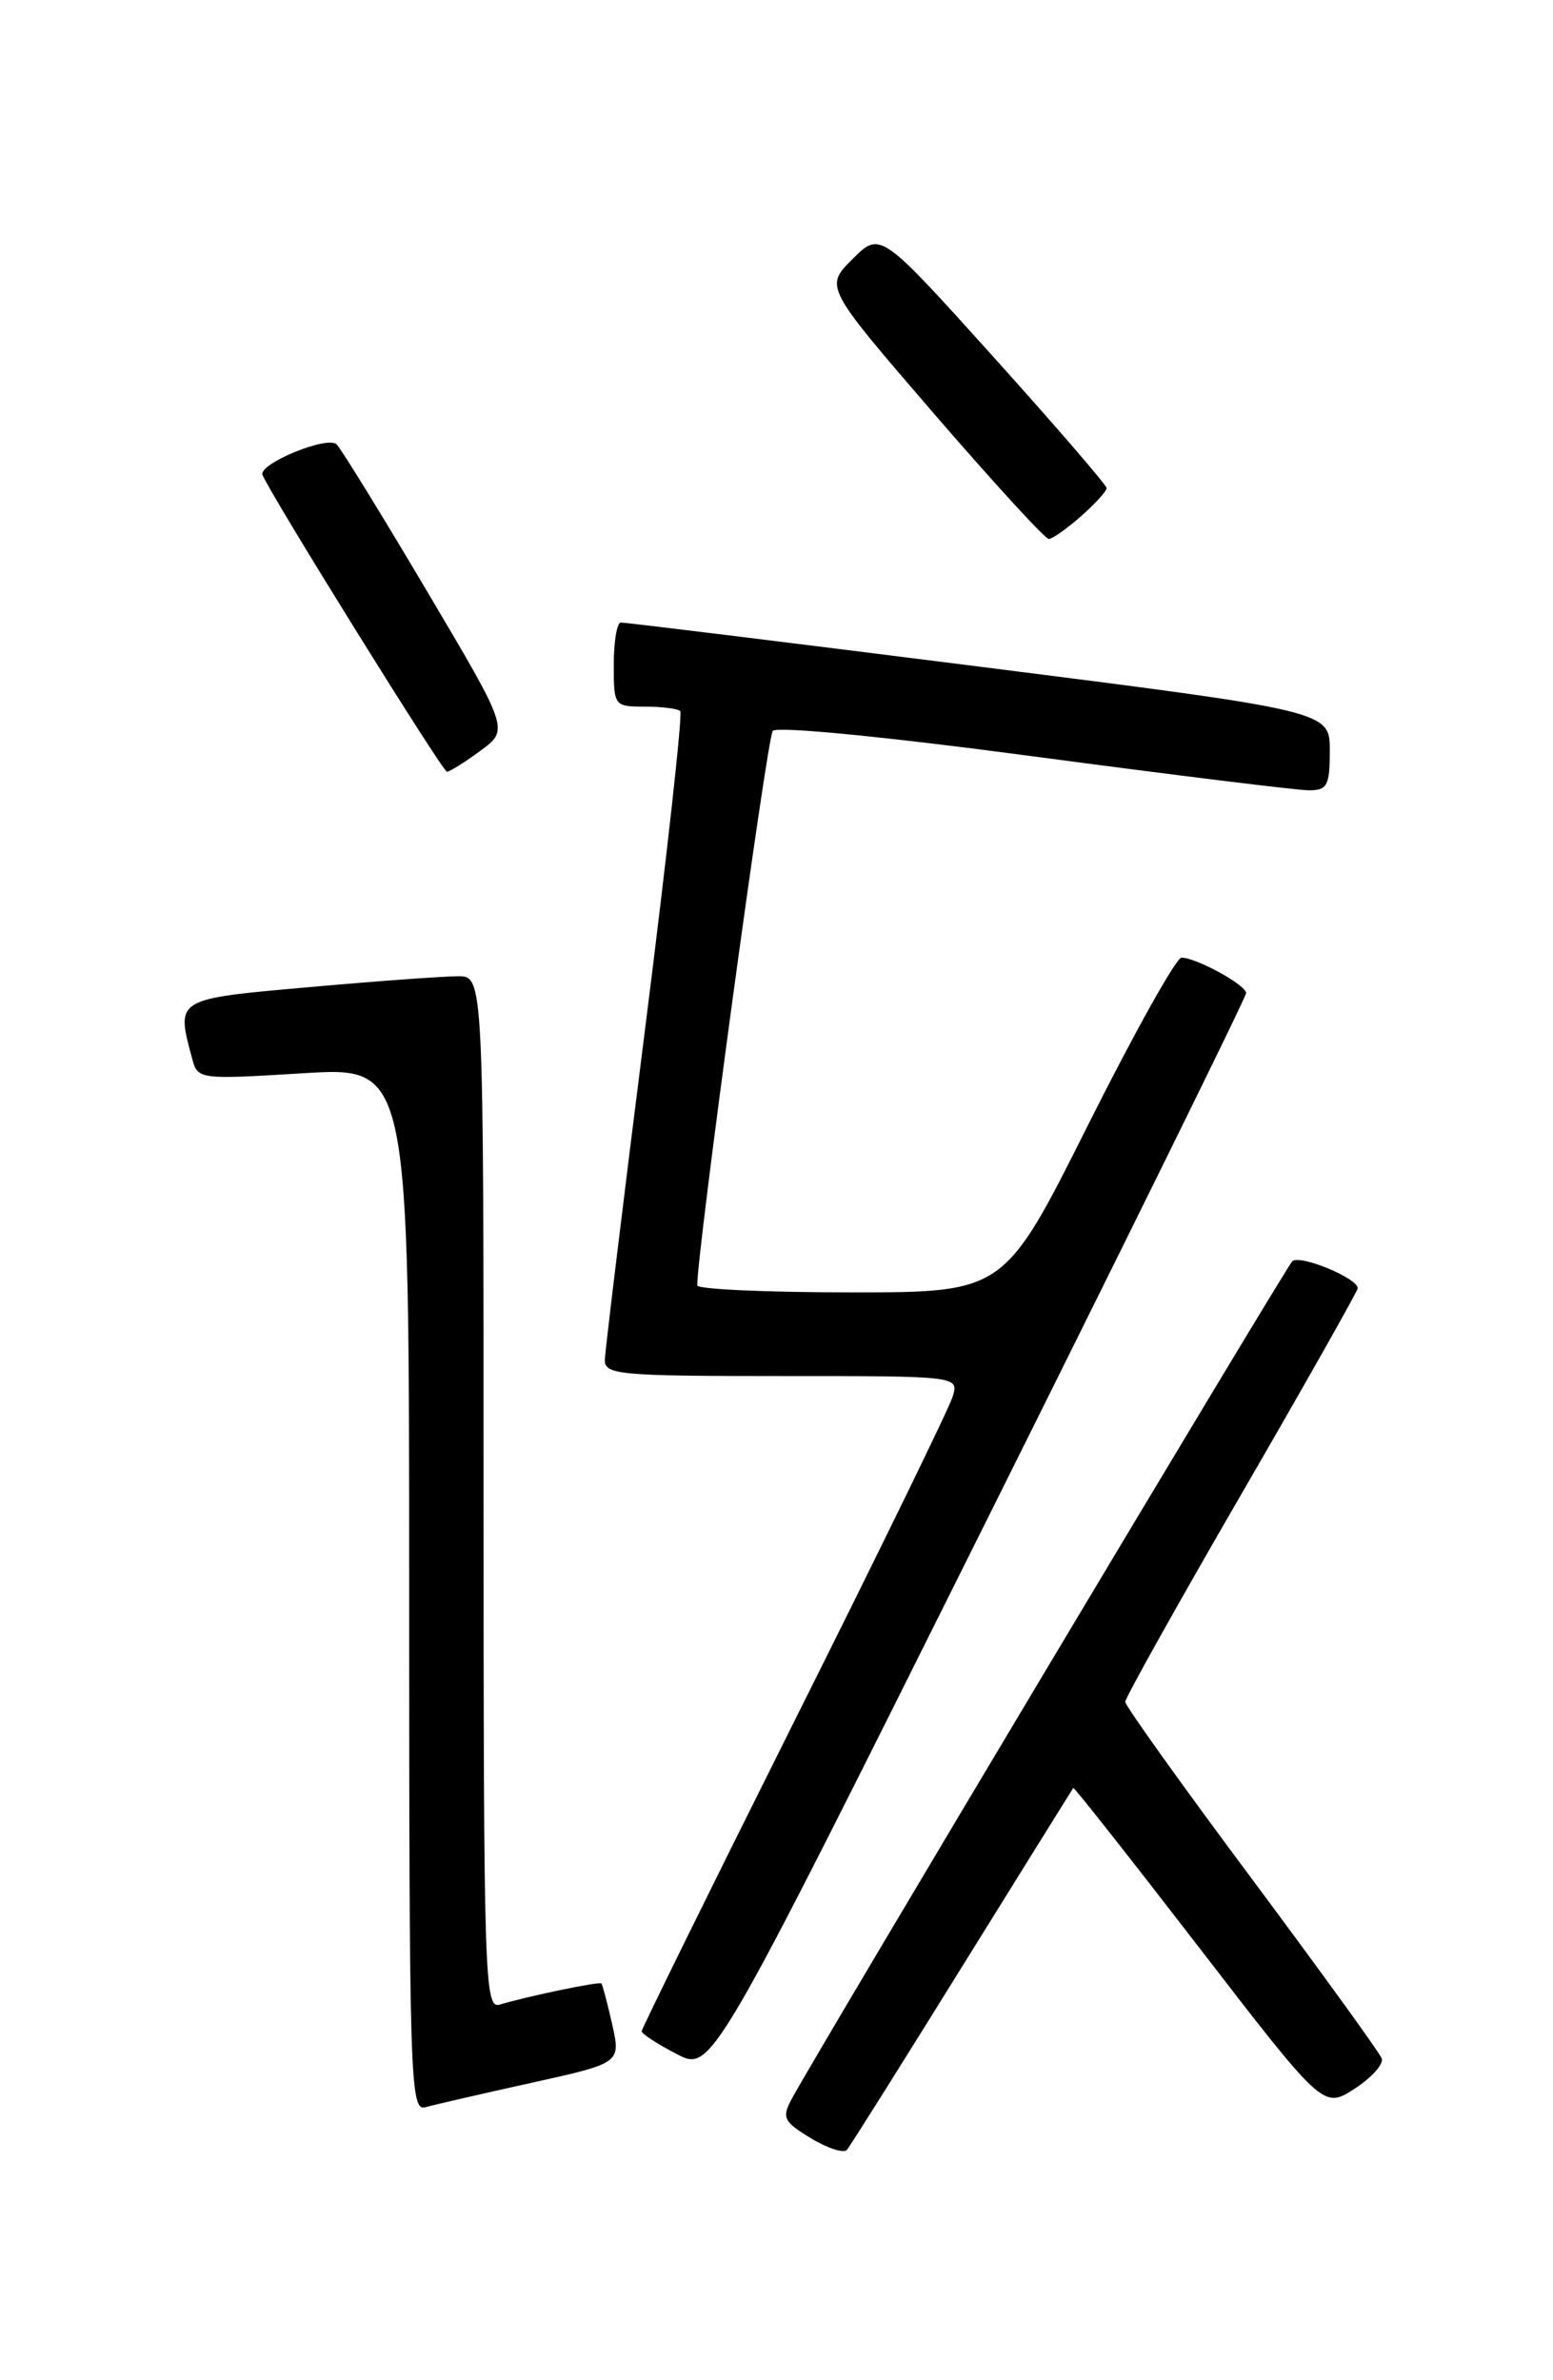 <?xml version="1.0" encoding="UTF-8" standalone="no"?>
<!DOCTYPE svg PUBLIC "-//W3C//DTD SVG 1.1//EN" "http://www.w3.org/Graphics/SVG/1.1/DTD/svg11.dtd" >
<svg xmlns="http://www.w3.org/2000/svg" xmlns:xlink="http://www.w3.org/1999/xlink" version="1.1" viewBox="0 0 167 256">
 <g >
 <path fill="currentColor"
d=" M 103.47 211.50 C 109.96 201.05 115.33 192.41 115.41 192.30 C 115.50 192.19 121.58 199.91 128.94 209.46 C 142.31 226.81 142.31 226.81 145.65 224.66 C 147.49 223.47 148.81 222.00 148.58 221.39 C 148.36 220.78 142.06 212.08 134.59 202.04 C 127.11 192.01 121.00 183.46 121.00 183.04 C 121.00 182.62 126.62 172.56 133.50 160.68 C 140.38 148.80 146.00 138.84 146.00 138.56 C 146.00 137.46 139.72 134.88 138.96 135.66 C 138.19 136.45 87.70 220.96 85.14 225.74 C 84.05 227.77 84.26 228.19 87.19 229.97 C 88.98 231.06 90.73 231.62 91.07 231.23 C 91.41 230.83 96.99 221.95 103.47 211.50 Z  M 57.13 224.02 C 66.76 221.89 66.76 221.89 65.83 217.72 C 65.31 215.43 64.79 213.46 64.67 213.33 C 64.43 213.10 56.73 214.70 53.75 215.60 C 52.10 216.11 52.00 213.02 52.00 160.57 C 52.00 105.00 52.00 105.00 49.25 105.00 C 47.74 105.00 40.54 105.52 33.25 106.17 C 18.81 107.45 18.92 107.38 20.65 113.81 C 21.26 116.11 21.33 116.12 32.63 115.43 C 44.00 114.73 44.00 114.73 44.00 170.93 C 44.00 223.98 44.10 227.11 45.75 226.64 C 46.71 226.37 51.83 225.19 57.13 224.02 Z  M 134.00 106.81 C 134.00 105.94 128.63 103.00 127.05 103.00 C 126.48 103.00 121.96 111.10 117.00 121.00 C 107.99 139.00 107.99 139.00 91.49 139.00 C 82.42 139.00 74.99 138.66 74.98 138.25 C 74.90 135.05 82.48 79.30 83.10 78.61 C 83.55 78.09 95.38 79.25 111.19 81.36 C 126.21 83.36 139.51 85.00 140.75 85.00 C 142.73 85.00 143.00 84.49 143.00 80.74 C 143.00 76.47 143.00 76.47 105.25 71.69 C 84.49 69.07 67.16 66.93 66.75 66.96 C 66.34 66.98 66.00 69.03 66.00 71.50 C 66.00 75.93 66.05 76.00 69.33 76.00 C 71.17 76.00 72.88 76.22 73.15 76.48 C 73.42 76.75 71.71 92.16 69.36 110.73 C 67.01 129.30 65.07 145.29 65.04 146.25 C 65.00 147.86 66.56 148.00 84.07 148.00 C 103.13 148.00 103.13 148.00 102.43 150.25 C 102.05 151.49 94.37 167.23 85.36 185.24 C 76.36 203.25 69.00 218.21 69.00 218.47 C 69.00 218.74 70.69 219.84 72.75 220.91 C 76.50 222.88 76.50 222.88 105.25 165.22 C 121.06 133.51 134.00 107.23 134.00 106.81 Z  M 51.67 80.74 C 54.74 78.48 54.74 78.48 45.92 63.59 C 41.08 55.41 36.70 48.30 36.20 47.80 C 35.22 46.82 27.77 49.89 28.23 51.08 C 29.02 53.10 47.59 83.00 48.06 83.00 C 48.36 83.00 49.99 81.98 51.67 80.74 Z  M 116.25 55.52 C 117.76 54.19 119.00 52.83 119.00 52.50 C 119.00 52.18 113.52 45.83 106.83 38.39 C 94.66 24.88 94.66 24.88 91.67 27.87 C 88.68 30.85 88.68 30.85 100.38 44.43 C 106.82 51.89 112.40 57.99 112.79 57.97 C 113.18 57.95 114.74 56.85 116.25 55.52 Z "/>
</g>
</svg>